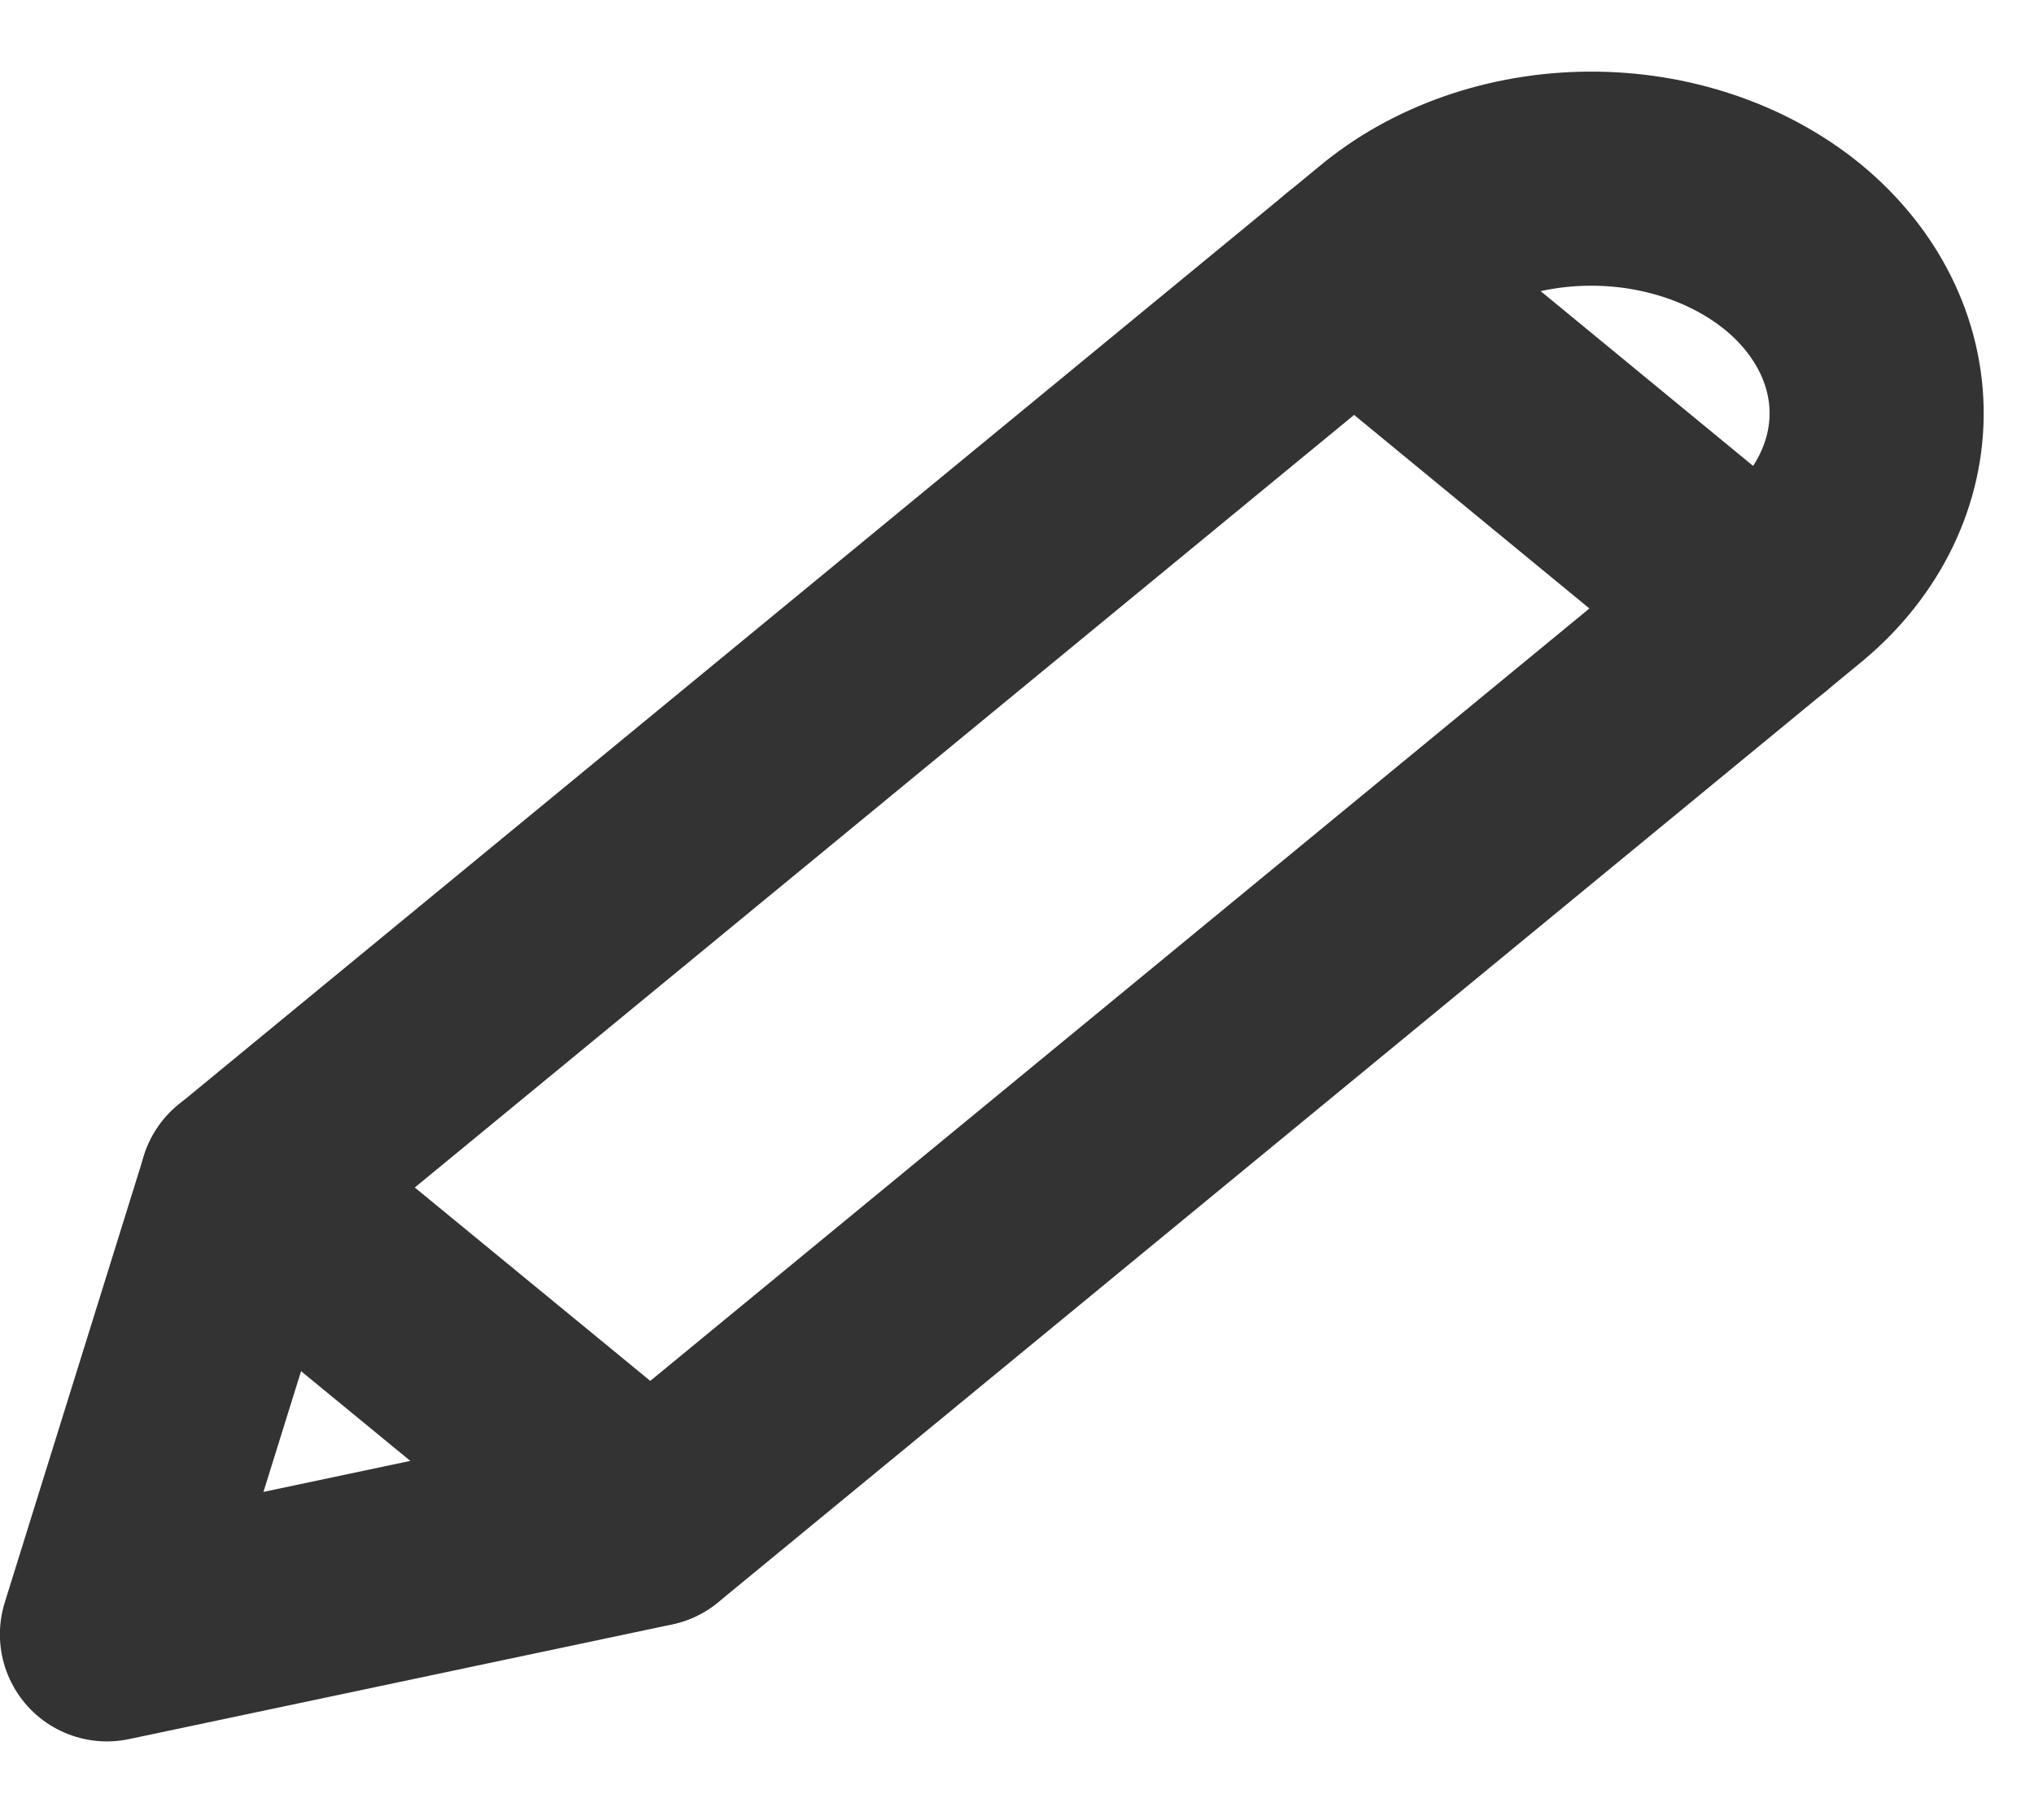 <svg width="19" height="17" viewBox="0 0 19 17" fill="none" xmlns="http://www.w3.org/2000/svg">
<path fill-rule="evenodd" clip-rule="evenodd" d="M16.751 2.31C16.245 1.896 15.56 1.665 14.846 1.669C14.133 1.673 13.451 1.911 12.953 2.331L2.299 11.094L0.999 15.267L6.072 14.196L16.725 5.434C17.235 5.024 17.525 4.463 17.53 3.876C17.535 3.289 17.254 2.725 16.751 2.31Z" stroke="#333333" stroke-width="2" stroke-linecap="round" stroke-linejoin="round"/>
<path d="M12.649 2.581L16.421 5.684" stroke="#333333" stroke-width="2" stroke-linecap="round" stroke-linejoin="round"/>
<path d="M2.299 11.093L6.074 14.193" stroke="#333333" stroke-width="2" stroke-linecap="round" stroke-linejoin="round"/>
</svg>

